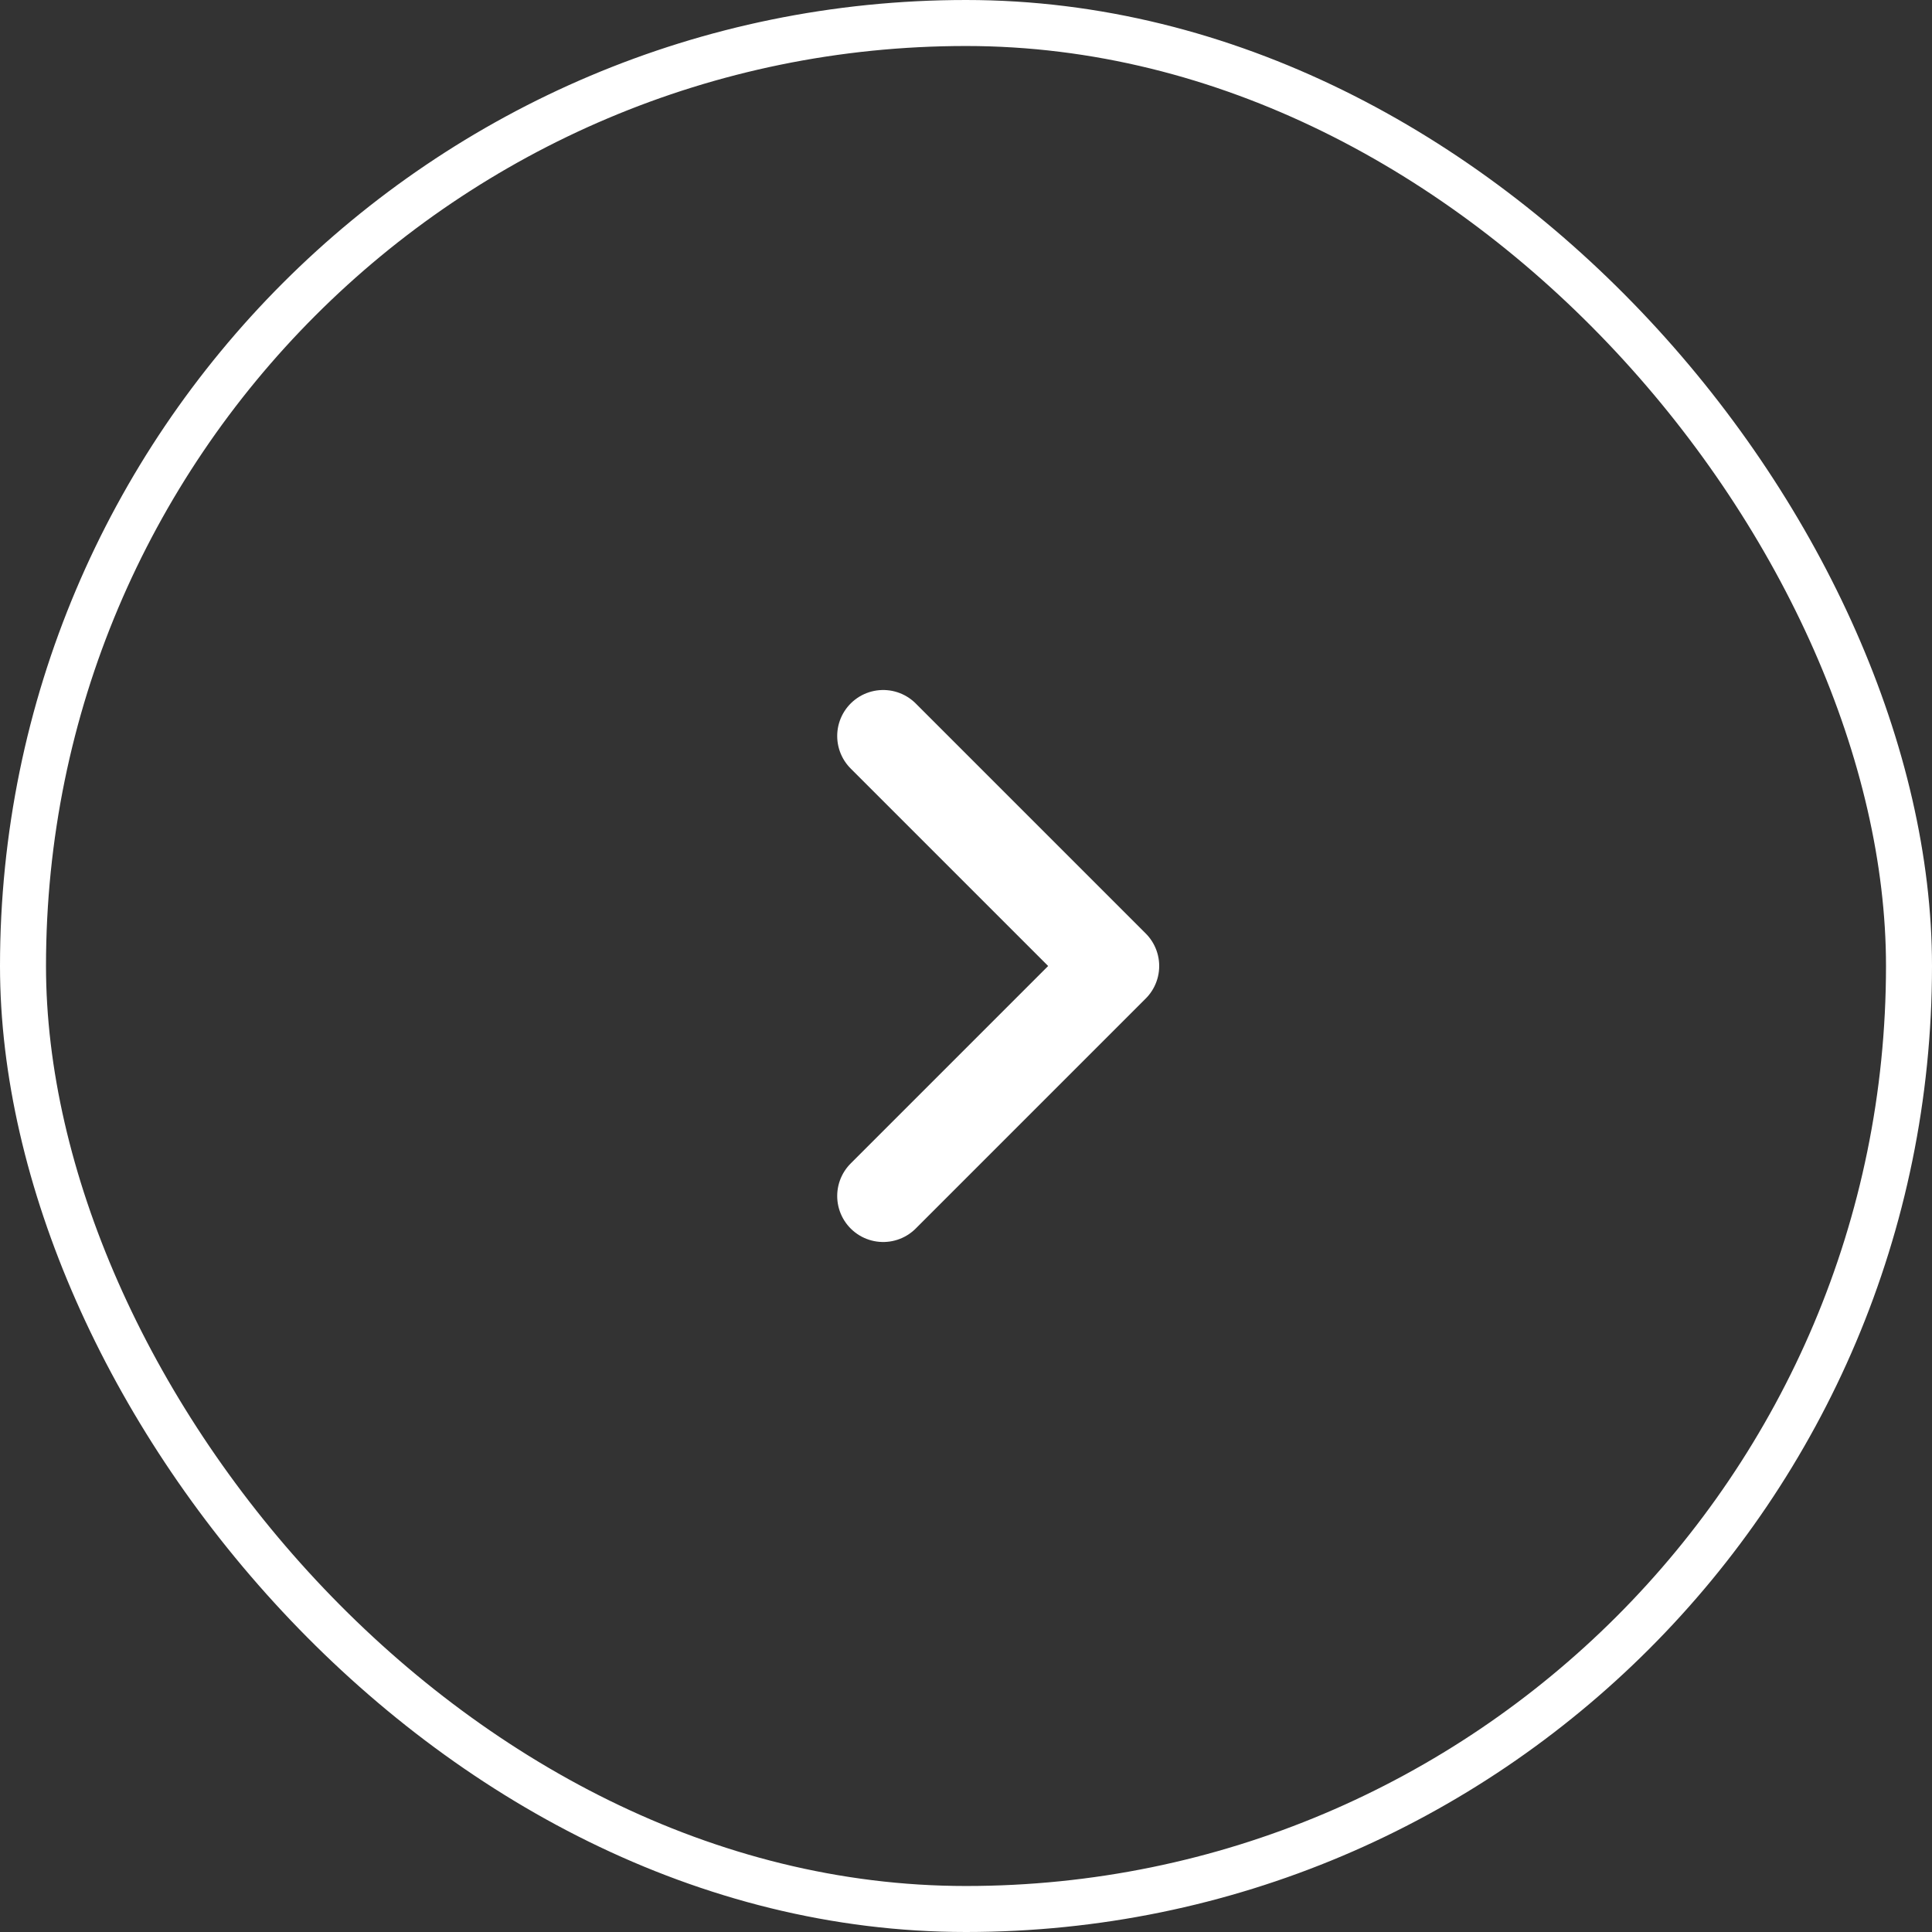 <svg width="42" height="42" viewBox="0 0 42 42" fill="none" xmlns="http://www.w3.org/2000/svg">
<rect x="0" y="0" width="42" height="42" fill="#333333" stroke="none"/>
<rect x="41.5" y="41.5" width="41" height="41" rx="20.5" transform="rotate(-180 41.5 41.5)" stroke="white"/>
<path d="M19.2 26L24.2 21L19.2 16" stroke="white" stroke-width="2" stroke-linecap="round" stroke-linejoin="round"/>
</svg>
